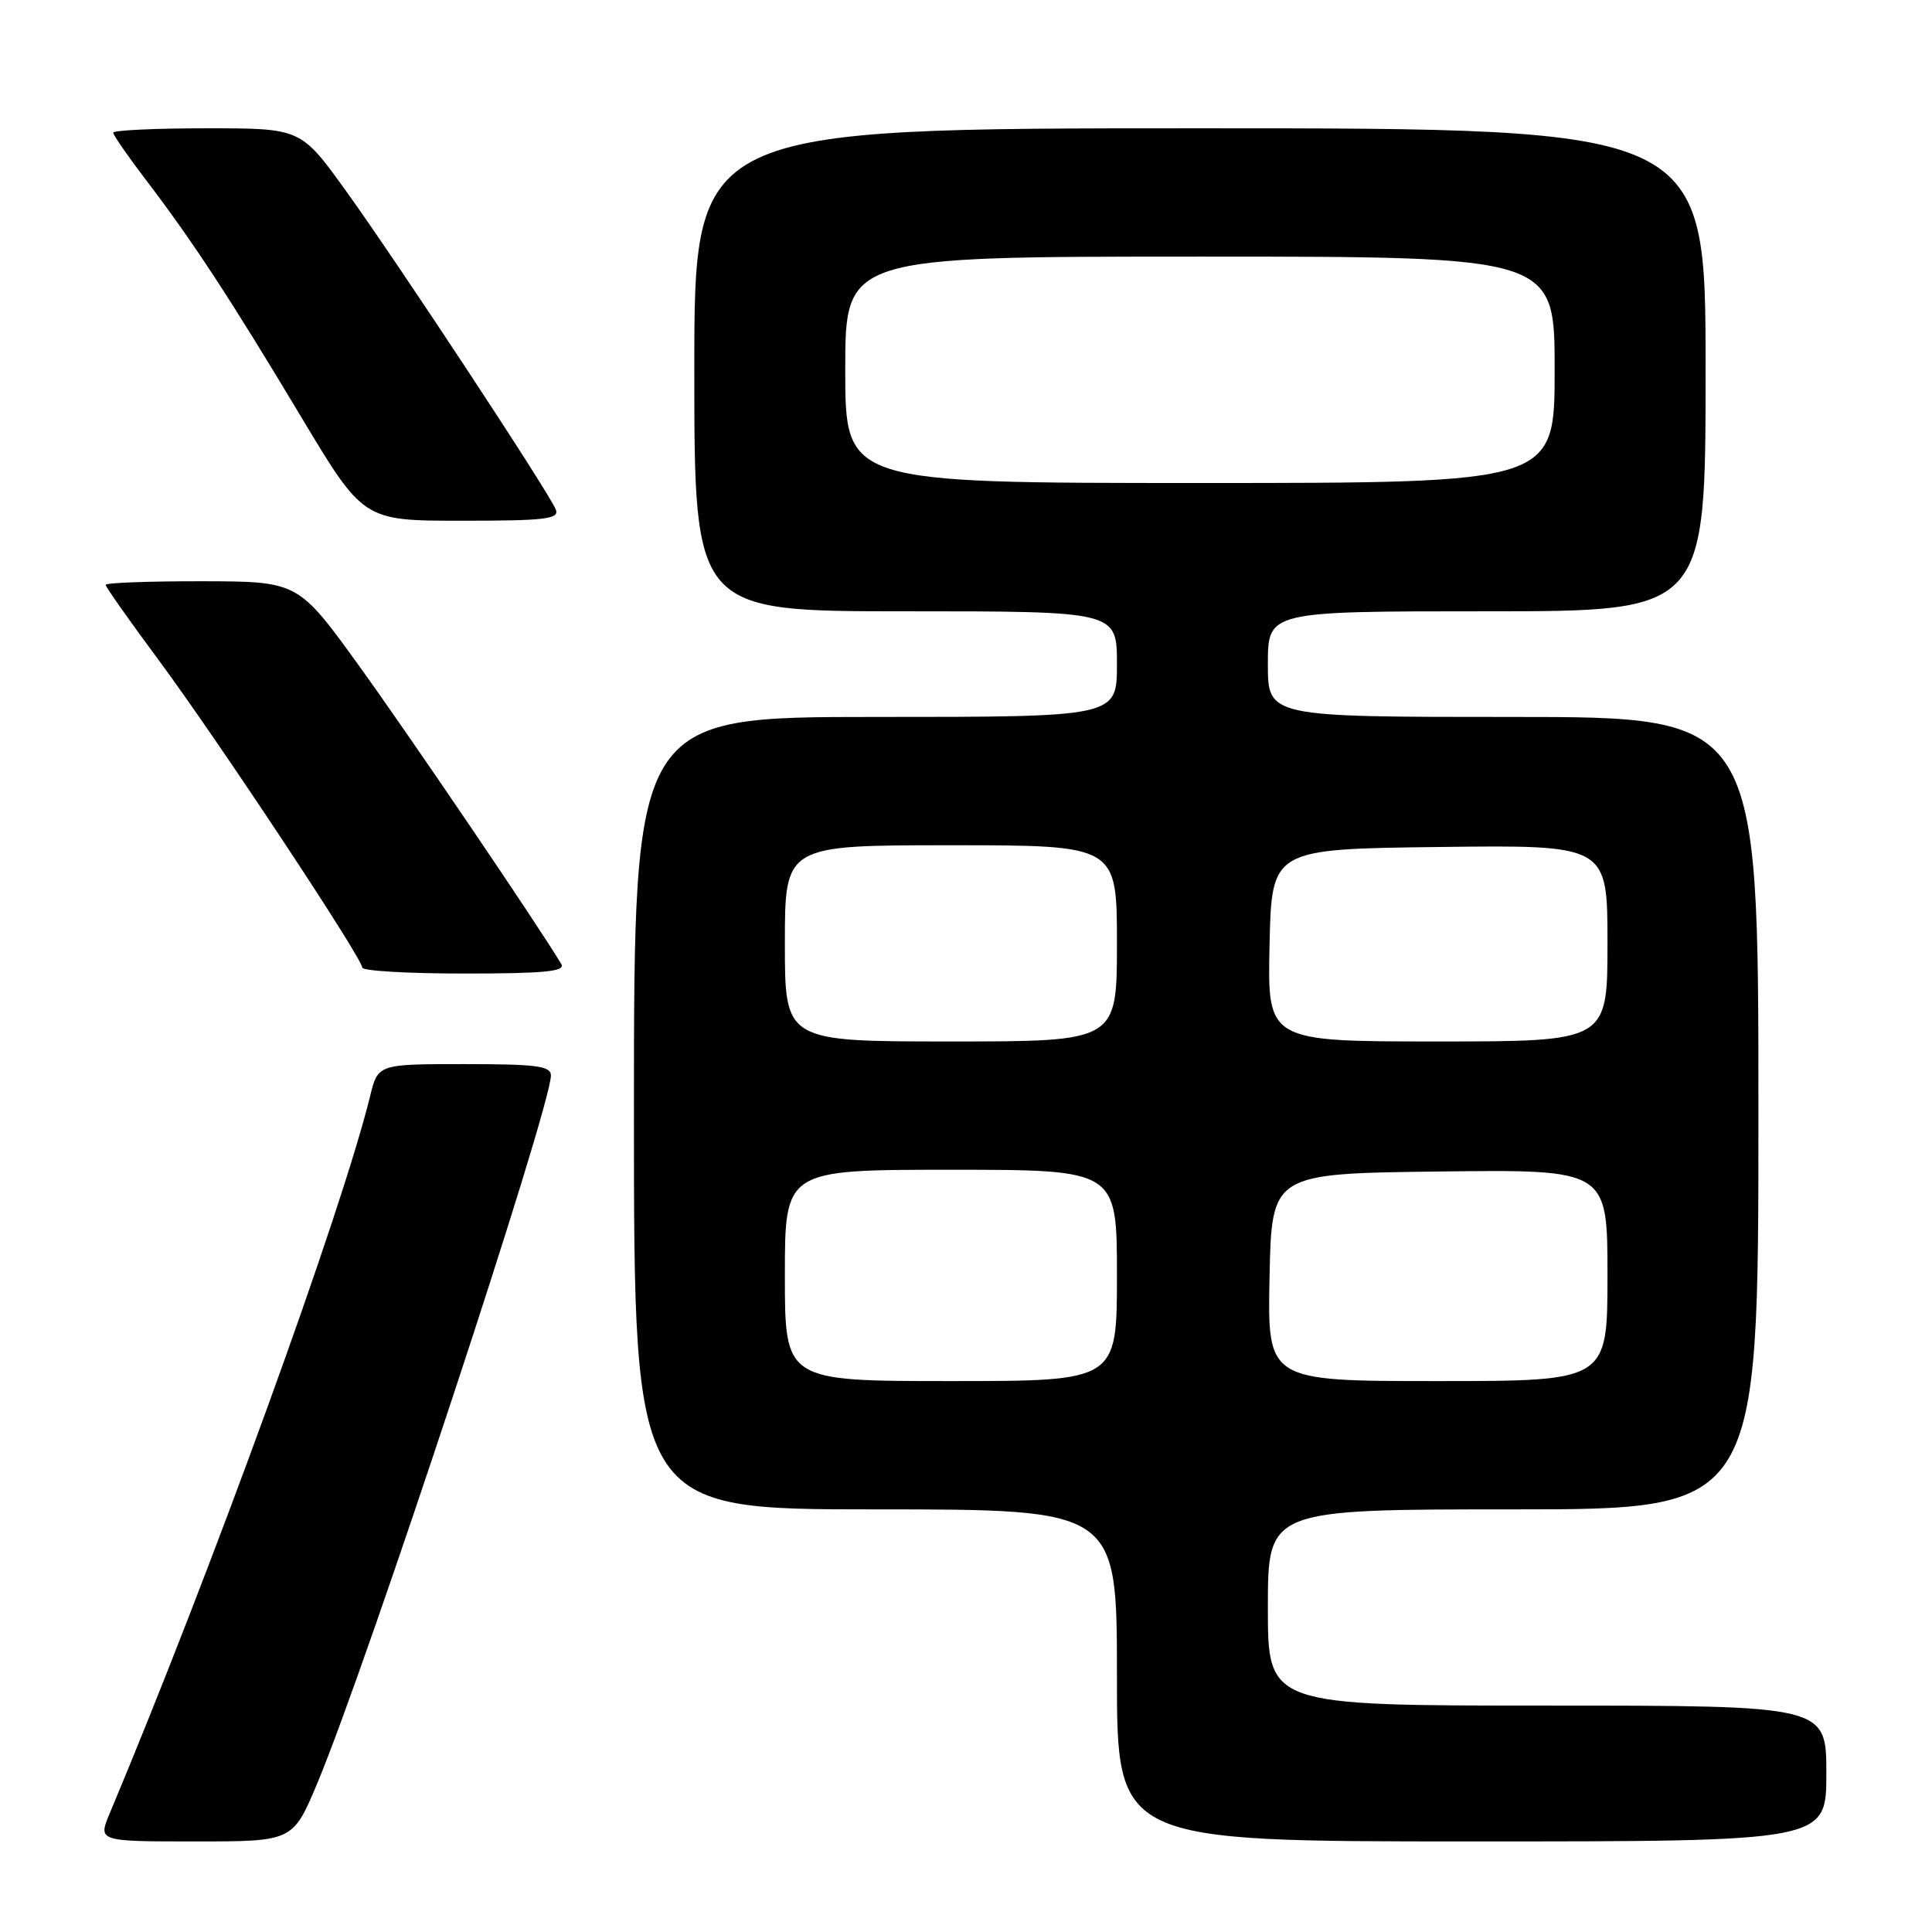 <?xml version="1.0" encoding="UTF-8" standalone="no"?>
<!DOCTYPE svg PUBLIC "-//W3C//DTD SVG 1.1//EN" "http://www.w3.org/Graphics/SVG/1.1/DTD/svg11.dtd" >
<svg xmlns="http://www.w3.org/2000/svg" xmlns:xlink="http://www.w3.org/1999/xlink" version="1.1" viewBox="0 0 256 256">
 <g >
 <path fill="currentColor"
d=" M 42.06 236.25 C 48.71 220.34 73.00 146.75 73.00 142.50 C 73.00 141.25 71.06 141.00 61.54 141.00 C 50.08 141.00 50.08 141.00 49.04 145.25 C 45.26 160.66 28.09 207.96 14.55 240.25 C 12.97 244.00 12.97 244.00 25.89 244.00 C 38.81 244.00 38.81 244.00 42.06 236.25 Z  M 242.00 235.00 C 242.00 226.00 242.00 226.00 205.00 226.00 C 168.00 226.00 168.00 226.00 168.00 213.00 C 168.00 200.00 168.00 200.00 200.50 200.00 C 233.00 200.00 233.00 200.00 233.00 147.50 C 233.00 95.00 233.00 95.00 200.50 95.00 C 168.00 95.00 168.00 95.00 168.00 88.00 C 168.00 81.00 168.00 81.00 197.00 81.00 C 226.00 81.00 226.00 81.00 226.00 49.00 C 226.00 17.00 226.00 17.00 159.00 17.00 C 92.00 17.00 92.00 17.00 92.00 49.00 C 92.00 81.00 92.00 81.00 120.00 81.00 C 148.00 81.00 148.00 81.00 148.00 88.00 C 148.00 95.00 148.00 95.00 116.00 95.00 C 84.00 95.00 84.00 95.00 84.00 147.50 C 84.00 200.00 84.00 200.00 116.00 200.00 C 148.00 200.00 148.00 200.00 148.00 222.00 C 148.00 244.00 148.00 244.00 195.00 244.00 C 242.00 244.00 242.00 244.00 242.00 235.00 Z  M 74.38 127.75 C 71.51 122.91 54.28 97.51 47.61 88.27 C 39.50 77.04 39.50 77.04 26.75 77.02 C 19.74 77.01 14.00 77.22 14.00 77.50 C 14.00 77.77 17.15 82.24 20.99 87.42 C 28.68 97.79 48.00 126.96 48.00 128.21 C 48.00 128.65 54.10 129.00 61.56 129.00 C 72.13 129.00 74.95 128.72 74.38 127.75 Z  M 73.65 67.53 C 72.82 65.36 52.68 34.78 45.81 25.25 C 39.86 17.00 39.86 17.00 27.43 17.00 C 20.59 17.00 15.00 17.26 15.00 17.58 C 15.00 17.89 16.95 20.71 19.33 23.83 C 25.53 31.96 30.54 39.61 39.91 55.25 C 48.15 69.00 48.15 69.00 61.18 69.00 C 72.23 69.00 74.13 68.78 73.65 67.53 Z  M 104.00 169.00 C 104.00 155.00 104.00 155.00 126.00 155.00 C 148.00 155.00 148.00 155.00 148.00 169.00 C 148.00 183.00 148.00 183.00 126.00 183.00 C 104.00 183.00 104.00 183.00 104.00 169.00 Z  M 168.22 169.25 C 168.50 155.50 168.50 155.50 190.75 155.23 C 213.00 154.96 213.00 154.96 213.00 168.98 C 213.00 183.00 213.00 183.00 190.47 183.00 C 167.94 183.00 167.94 183.00 168.22 169.25 Z  M 104.00 125.00 C 104.00 112.00 104.00 112.00 126.00 112.00 C 148.00 112.00 148.00 112.00 148.00 125.00 C 148.00 138.00 148.00 138.00 126.00 138.00 C 104.00 138.00 104.00 138.00 104.00 125.00 Z  M 168.22 125.25 C 168.50 112.50 168.50 112.50 190.75 112.23 C 213.00 111.96 213.00 111.96 213.00 124.98 C 213.00 138.00 213.00 138.00 190.47 138.00 C 167.94 138.00 167.94 138.00 168.22 125.25 Z  M 112.00 49.00 C 112.00 34.00 112.00 34.00 159.00 34.00 C 206.00 34.00 206.00 34.00 206.00 49.00 C 206.00 64.00 206.00 64.00 159.00 64.00 C 112.00 64.00 112.00 64.00 112.00 49.00 Z "/>
</g>
</svg>